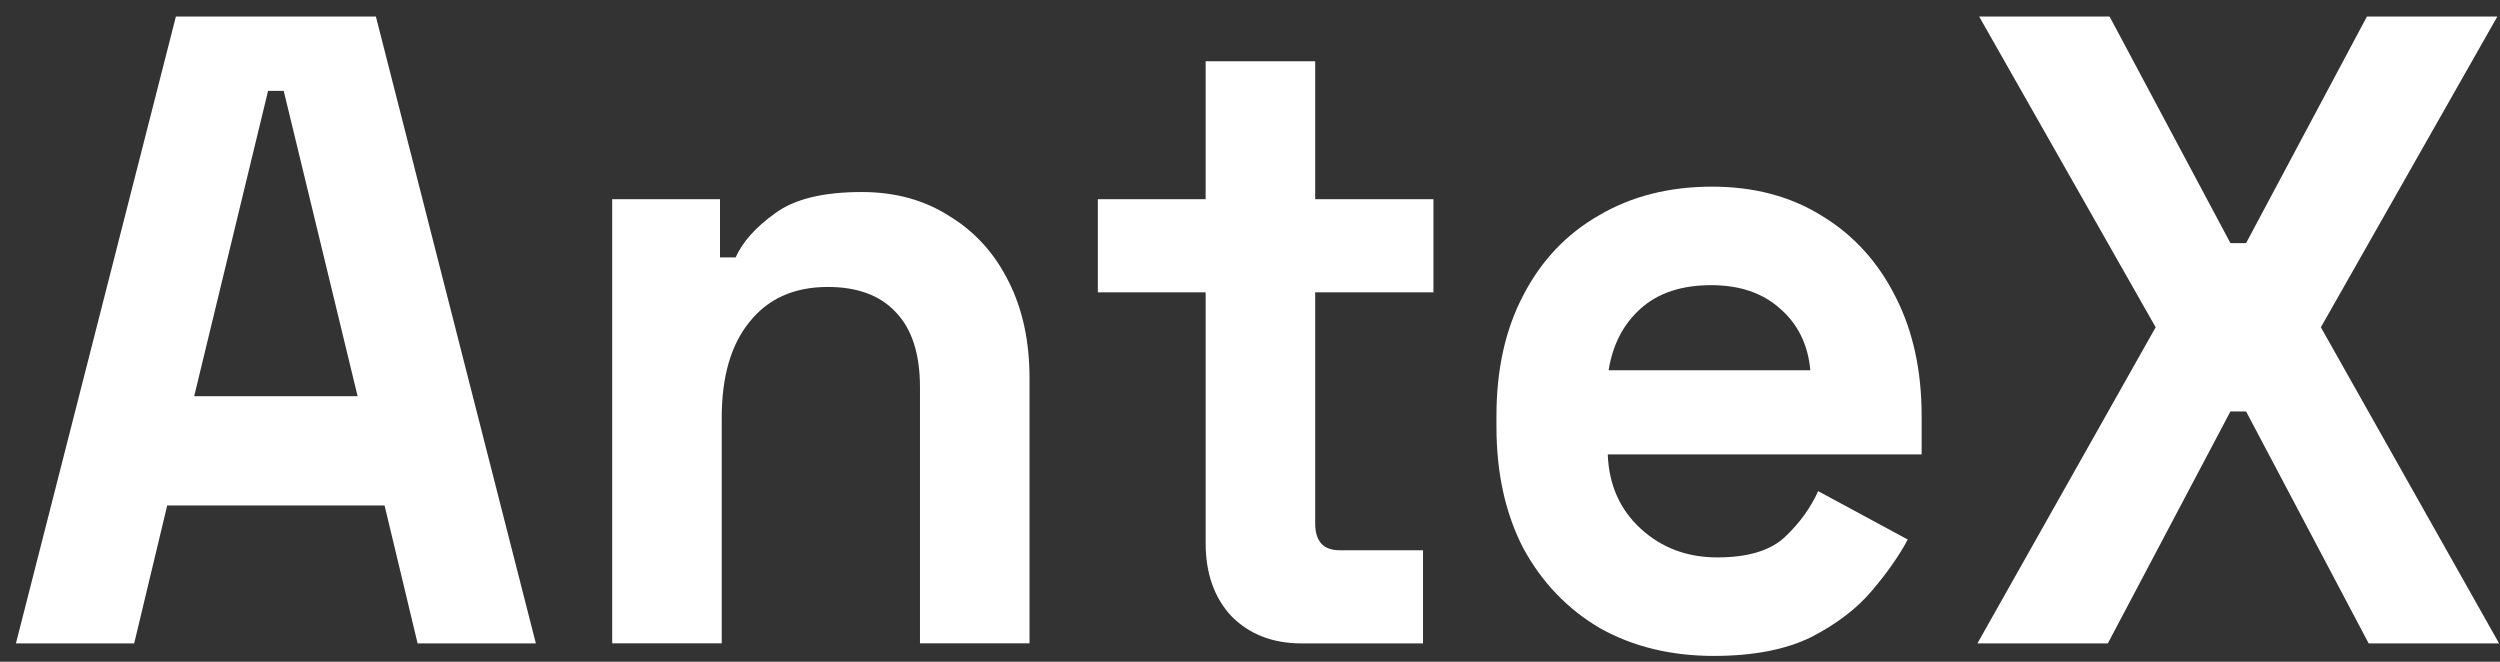<svg width="136" height="36" viewBox="0 0 136 36" fill="none" xmlns="http://www.w3.org/2000/svg">
<rect x="0" y="0" width="136" height="36" fill="#333333" stroke="none"/>
<path d="M107.571 35.001L117.268 17.804L107.666 0.899H114.761L121.335 13.225H122.187L128.761 0.899H135.856L126.255 17.804L135.951 35.001H128.856L122.187 22.383H121.335L114.666 35.001H107.571Z" fill="white"/>
<path d="M93.232 35.682C90.899 35.682 88.833 35.178 87.036 34.172C85.27 33.132 83.883 31.687 82.874 29.836C81.896 27.952 81.407 25.744 81.407 23.21V22.626C81.407 20.092 81.896 17.9 82.874 16.049C83.851 14.165 85.223 12.72 86.989 11.713C88.754 10.674 90.804 10.154 93.137 10.154C95.439 10.154 97.442 10.69 99.144 11.762C100.847 12.801 102.172 14.263 103.118 16.146C104.064 17.998 104.537 20.157 104.537 22.626V24.721H87.462C87.525 26.377 88.124 27.725 89.259 28.764C90.394 29.803 91.781 30.323 93.421 30.323C95.093 30.323 96.322 29.949 97.111 29.202C97.899 28.455 98.498 27.627 98.908 26.718L103.78 29.349C103.338 30.193 102.692 31.119 101.841 32.125C101.021 33.1 99.917 33.944 98.53 34.659C97.142 35.341 95.376 35.682 93.232 35.682ZM87.509 20.141H98.482C98.356 18.745 97.804 17.624 96.827 16.78C95.881 15.935 94.635 15.513 93.09 15.513C91.482 15.513 90.205 15.935 89.259 16.78C88.313 17.624 87.73 18.745 87.509 20.141Z" fill="white"/>
<path d="M70.79 35C69.245 35 67.983 34.513 67.006 33.538C66.06 32.531 65.587 31.2 65.587 29.543V15.903H59.722V10.836H65.587V3.334H71.546V10.836H77.979V15.903H71.546V28.472C71.546 29.446 71.988 29.933 72.871 29.933H77.412V35H70.79Z" fill="white"/>
<path d="M33.303 34.999V10.836H39.168V14.003H40.019C40.398 13.158 41.107 12.363 42.148 11.616C43.188 10.836 44.765 10.446 46.878 10.446C48.706 10.446 50.299 10.885 51.655 11.762C53.042 12.606 54.114 13.791 54.871 15.318C55.628 16.812 56.006 18.566 56.006 20.579V34.999H50.047V21.067C50.047 19.248 49.605 17.884 48.722 16.974C47.871 16.065 46.641 15.61 45.033 15.61C43.204 15.61 41.785 16.244 40.776 17.51C39.767 18.744 39.262 20.482 39.262 22.723V34.999H33.303Z" fill="white"/>
<path d="M0.866 35.001L9.569 0.899H20.448L29.151 35.001H22.718L20.921 27.499H9.096L7.299 35.001H0.866ZM10.563 21.555H19.455L15.434 4.943H14.583L10.563 21.555Z" fill="white"/>
</svg>
